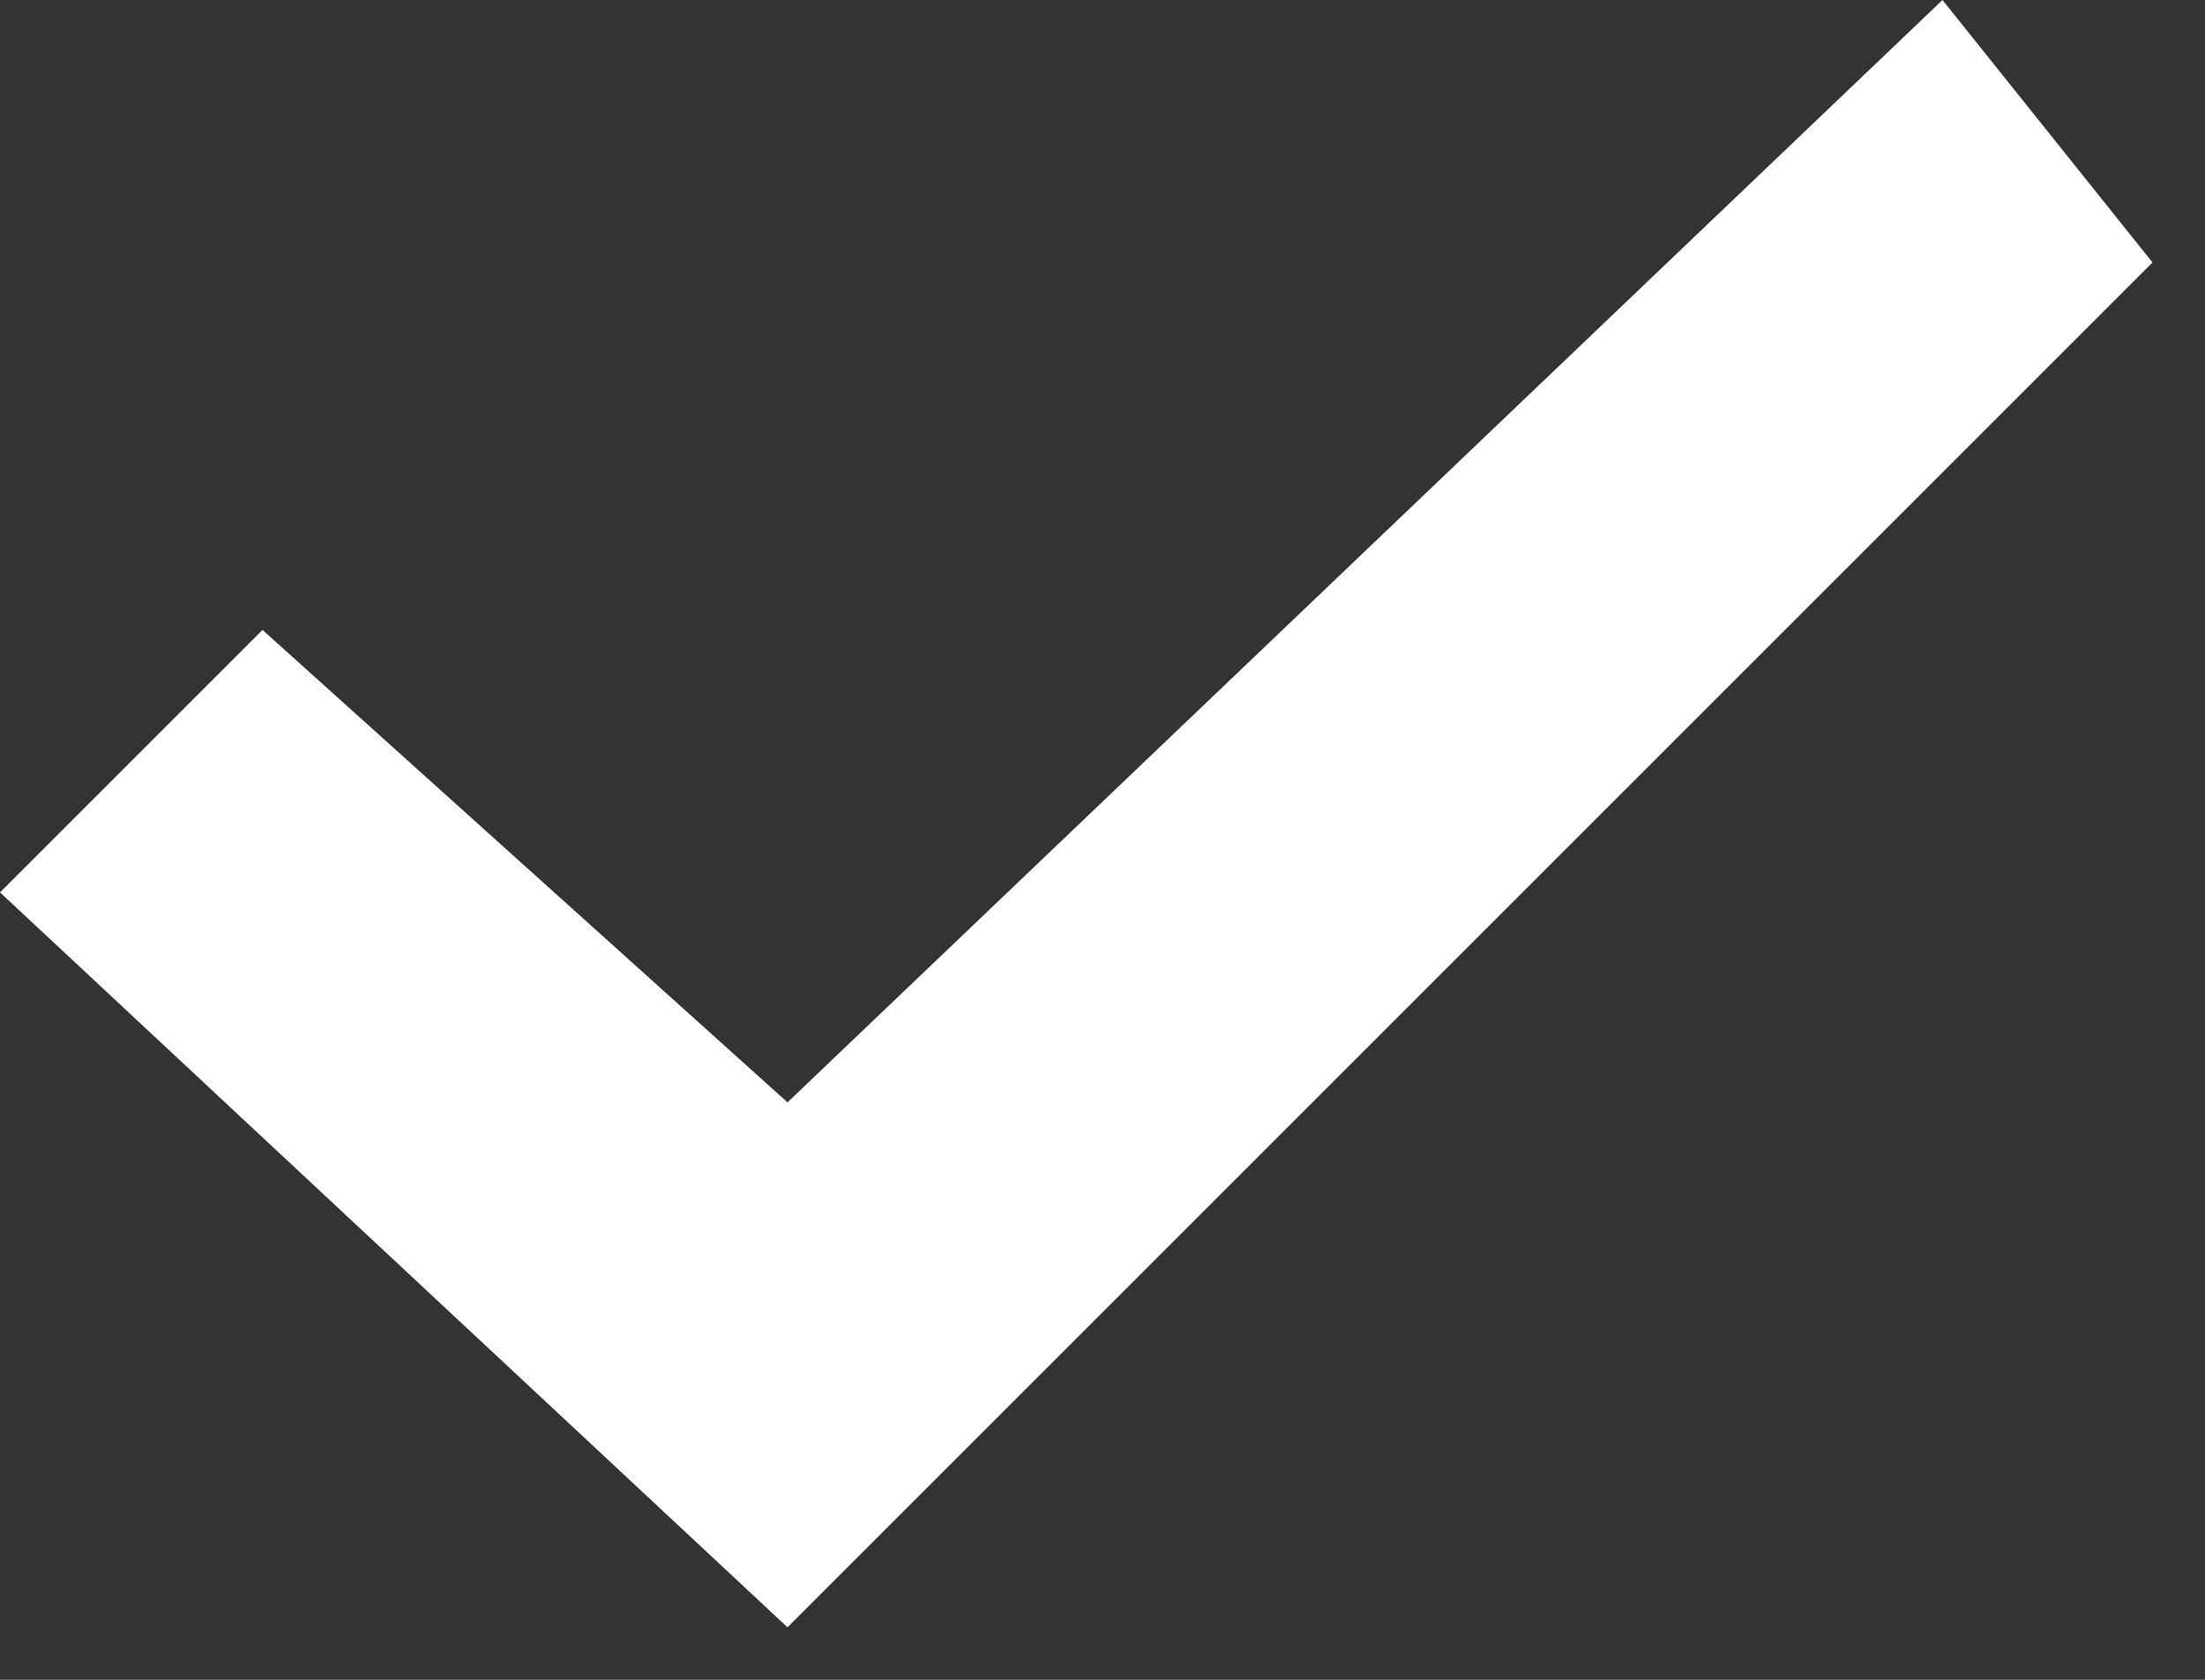 <svg width="21" height="16" viewBox="0 0 21 16" fill="none" xmlns="http://www.w3.org/2000/svg">
<rect x="0" y="0" width="21" height="16" fill="#333333" stroke="none"/>
<path d="M2.5 6L7.5 10.5L18.5 0L20.5 2.5L7.5 15.5L0 8.5L2.5 6Z" fill="white"/>
</svg>
